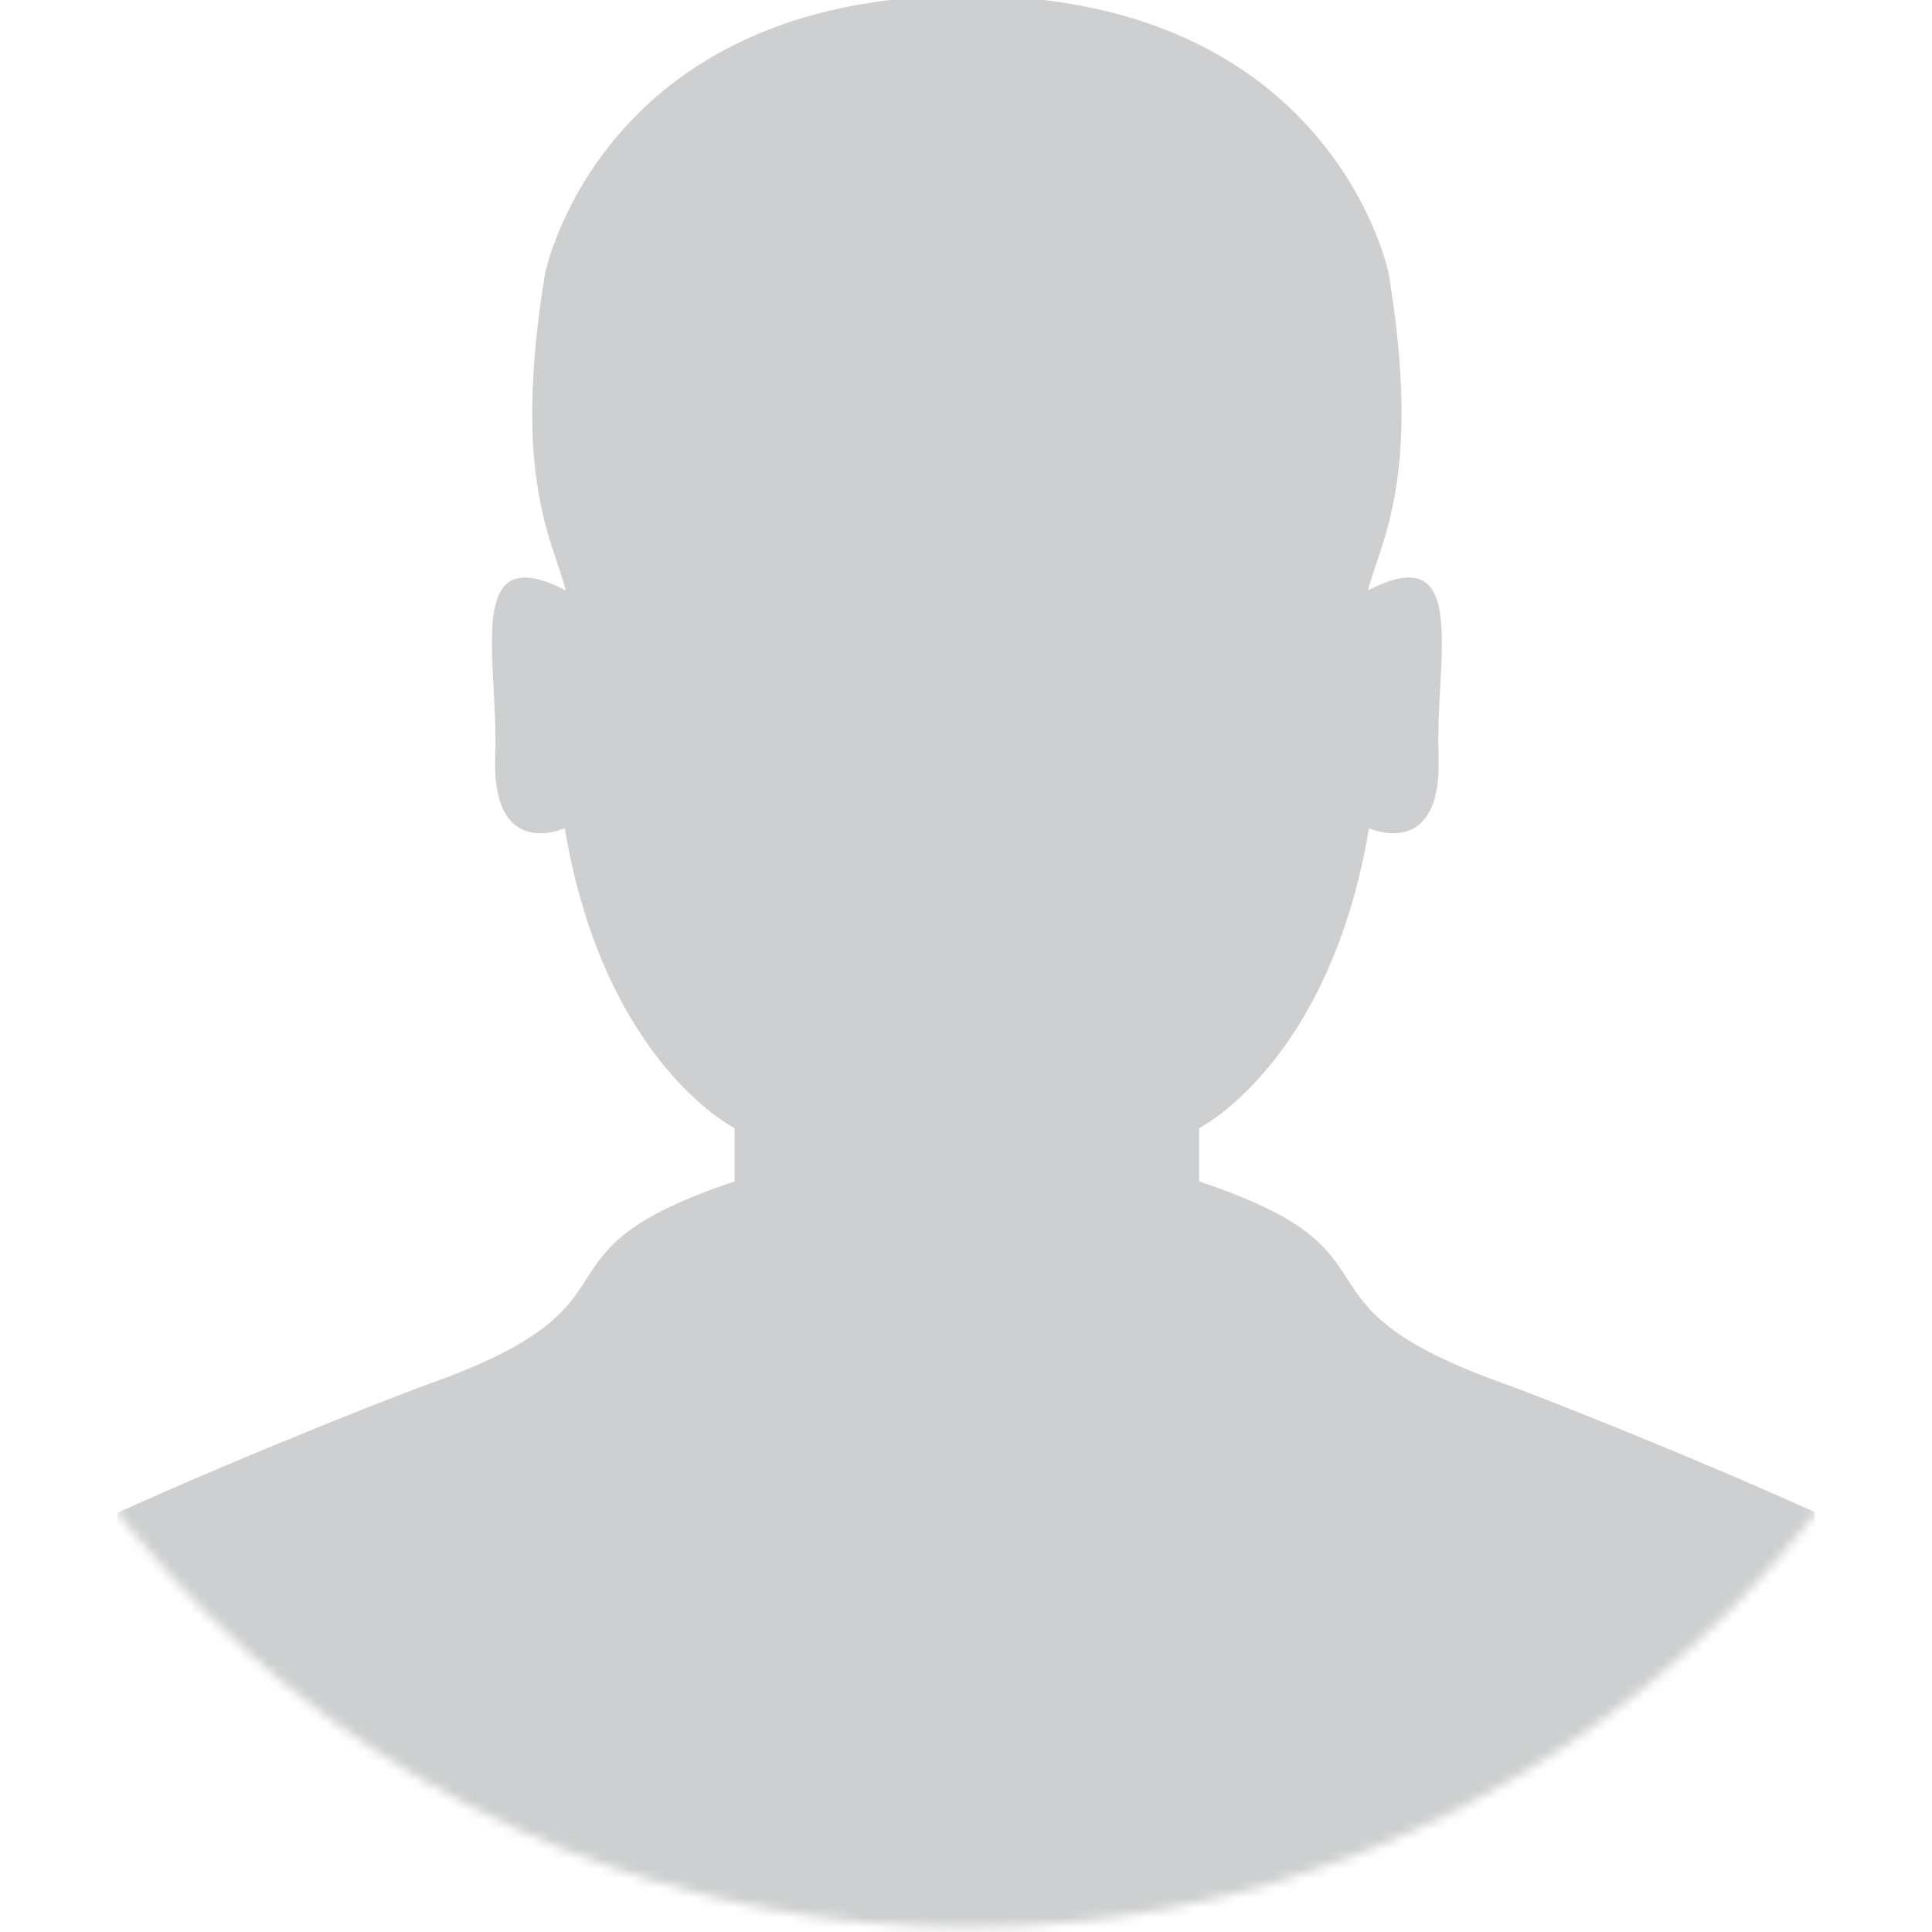 <svg width="100" height="100" viewBox="0 0 174 198" fill="none" xmlns="http://www.w3.org/2000/svg">
<g clip-path="url(#clip0_174_1233)">
<mask id="mask0_174_1233" style="mask-type:luminance" maskUnits="userSpaceOnUse" x="-24" y="-24" width="222" height="222">
<path d="M165.116 165.199C208.215 122.101 208.215 52.225 165.116 9.127C122.018 -33.971 52.142 -33.971 9.044 9.127C-34.054 52.225 -34.054 122.101 9.044 165.199C52.142 208.298 122.018 208.298 165.116 165.199Z" fill="white"/>
</mask>
<g mask="url(#mask0_174_1233)">
<path opacity="0.75" d="M177.85 156.78C167.58 151.82 147.57 143.75 142.05 141.77C118.59 133.37 133.3 128.55 110.89 121.08V115.62C110.89 115.62 124.28 108.91 128.3 84.88C128.3 84.88 135.85 88.33 135.43 77.41C135.06 67.71 138.76 55.04 128.2 60.51C129.49 55.39 133.77 49 130.32 28.04C130.32 28.04 124.65 -0.45 87.09 -0.45C49.53 -0.45 43.86 28.04 43.86 28.04C40.41 49 44.69 55.4 45.98 60.51C35.42 55.04 39.12 67.71 38.75 77.41C38.33 88.33 45.88 84.88 45.88 84.88C49.9 108.91 63.29 115.62 63.29 115.62V121.08C40.88 128.55 55.59 133.36 32.13 141.77C26.62 143.74 6.6 151.82 -3.67 156.78C-11.18 160.41 -13.74 187.33 -14.57 201.54H188.76C187.93 187.33 185.37 160.41 177.86 156.78H177.85Z" fill="#BCBEC0"/>
</g>
</g>
<defs>
<clipPath id="clip0_174_1233">
<rect width="174" height="198" fill="white"/>
</clipPath>
</defs>
</svg>
